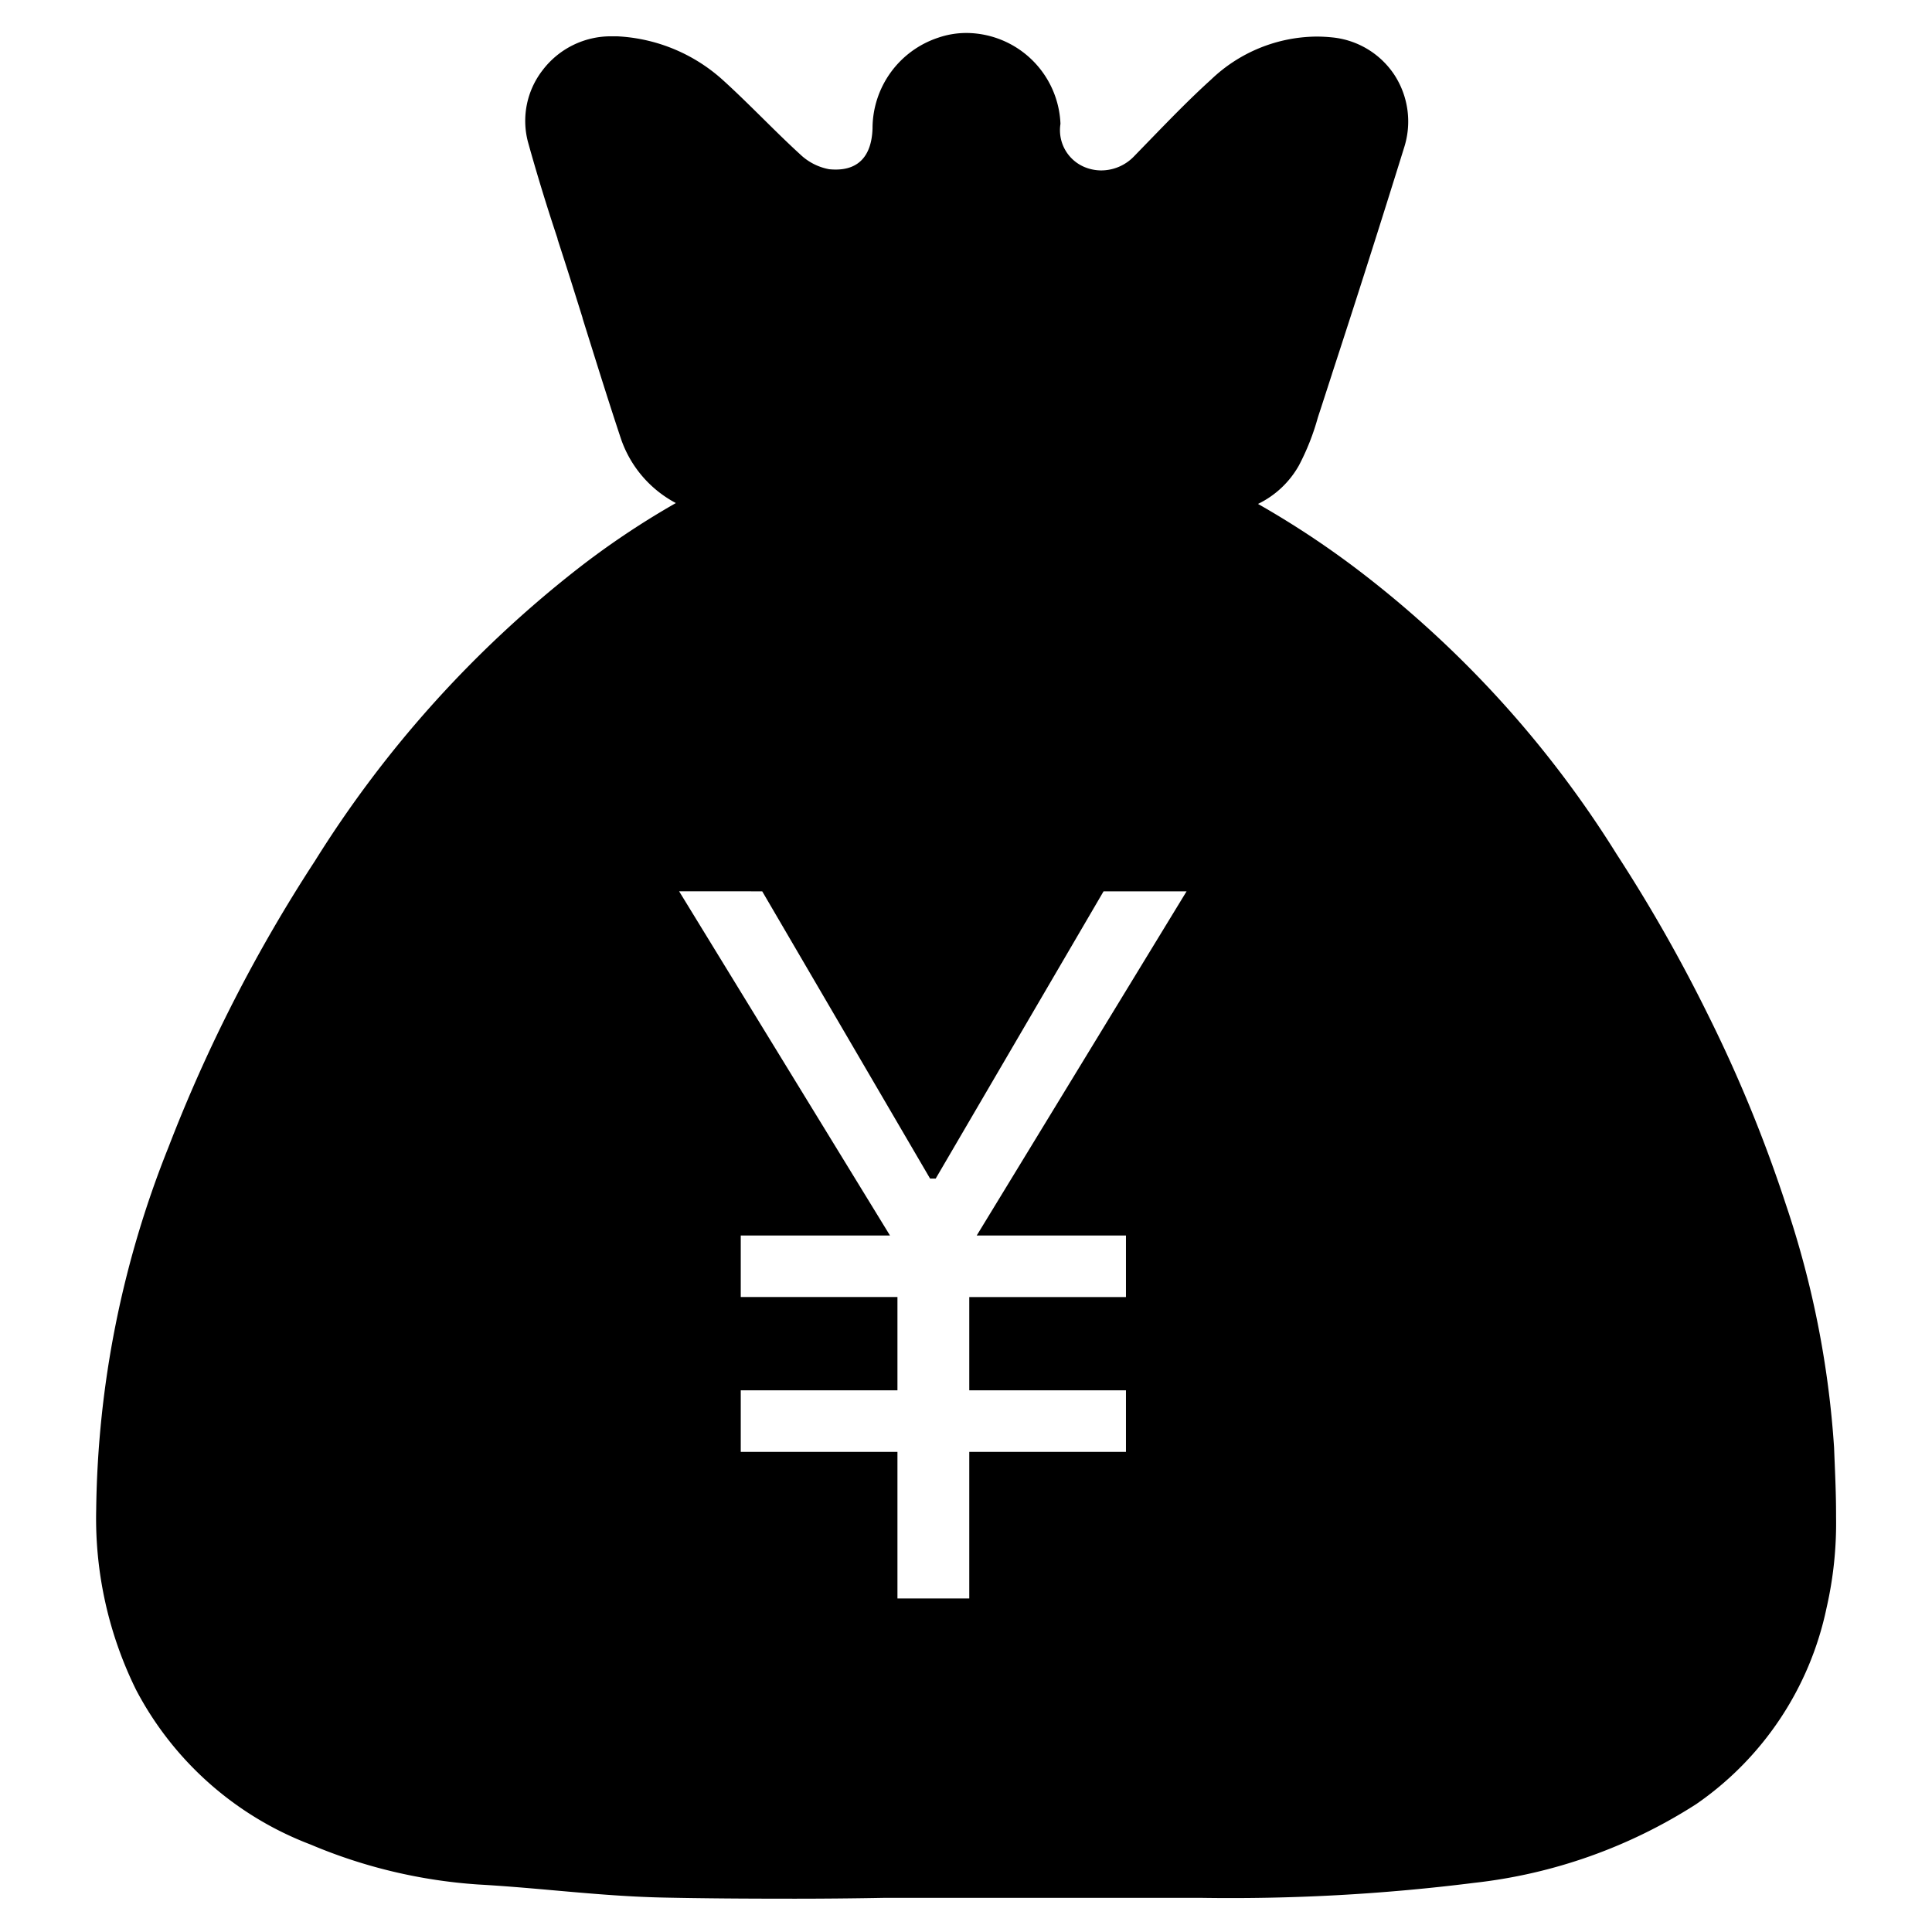 <svg t="1686799723303" class="icon" viewBox="0 0 1024 1024" version="1.1" xmlns="http://www.w3.org/2000/svg" p-id="880" width="200" height="200"><path d="M419.911 1006.345c-27.295 0-48.375-0.177-68.29-0.6s-39.265-2.154-58.368-3.849c-13.03-1.165-26.483-2.33-39.724-3.072a274.891 274.891 0 0 1-88.911-21.186 174.292 174.292 0 0 1-92.442-81.885 205.33 205.33 0 0 1-21.186-95.868 532.515 532.515 0 0 1 38.276-191.77 811.114 811.114 0 0 1 77.683-151.834 597.769 597.769 0 0 1 138.628-154.342 435.341 435.341 0 0 1 52.648-35.31 60.734 60.734 0 0 1-29.06-33.933c-7.062-21.186-13.806-43.043-20.409-64.053V168.43l-6.321-20.127a3099.825 3099.825 0 0 0-6.215-19.35l-0.742-2.33v-0.247a1055.779 1055.779 0 0 1-15.607-50.988 43.785 43.785 0 0 1 7.768-38.241A45.374 45.374 0 0 1 323.902 19.244h3.143a90.041 90.041 0 0 1 55.473 22.634c7.415 6.674 14.618 13.806 21.61 20.692l0.247 0.247c6.073 6.003 12.959 12.818 19.809 19.068a30.084 30.084 0 0 0 15.289 7.804 33.898 33.898 0 0 0 3.531 0.177c12.288 0 18.997-7.521 19.456-21.786a50.706 50.706 0 0 1 34.781-48.093 45.903 45.903 0 0 1 14.724-2.507h0.671a50.176 50.176 0 0 1 49.434 48.163 21.186 21.186 0 0 0 12.147 22.634 23.234 23.234 0 0 0 9.534 2.048 24.152 24.152 0 0 0 17.196-7.345l7.874-8.121 0.177-0.177c10.593-10.911 21.469-22.175 32.874-32.486a81.779 81.779 0 0 1 55.79-22.81 81.496 81.496 0 0 1 8.298 0.424 44.738 44.738 0 0 1 32.98 19.703 45.268 45.268 0 0 1 5.332 38.524 8395.741 8395.741 0 0 1-38.17 119.773l-0.247 0.812-5.826 17.973-1.165 3.531-0.424 1.342a127.435 127.435 0 0 1-9.958 25.176 49.646 49.646 0 0 1-21.716 20.445 480.221 480.221 0 0 1 52.118 34.322 564.577 564.577 0 0 1 138.028 151.411 826.827 826.827 0 0 1 48.622 85.557 743.036 743.036 0 0 1 40.995 99.964 506.068 506.068 0 0 1 25.565 128.847l0.212 5.332c0.388 9.322 0.847 19.88 0.847 30.014v1.554a201.269 201.269 0 0 1-5.049 48.163 168.148 168.148 0 0 1-69.102 103.989 273.726 273.726 0 0 1-117.619 41.702 1032.792 1032.792 0 0 1-145.302 7.945h-166.912q-24.682 0.459-49.258 0.459z m-27.295-269.453v32.627h83.05v77.683h38.065v-77.683h83.05v-32.627h-83.05v-49.434h83.05v-32.627h-79.095l111.228-182.413h-43.997l-88.982 152.258h-2.966l-88.982-152.258H359.954l111.757 182.413h-79.095v32.627h83.05v49.434z" p-id="881"></path></svg>